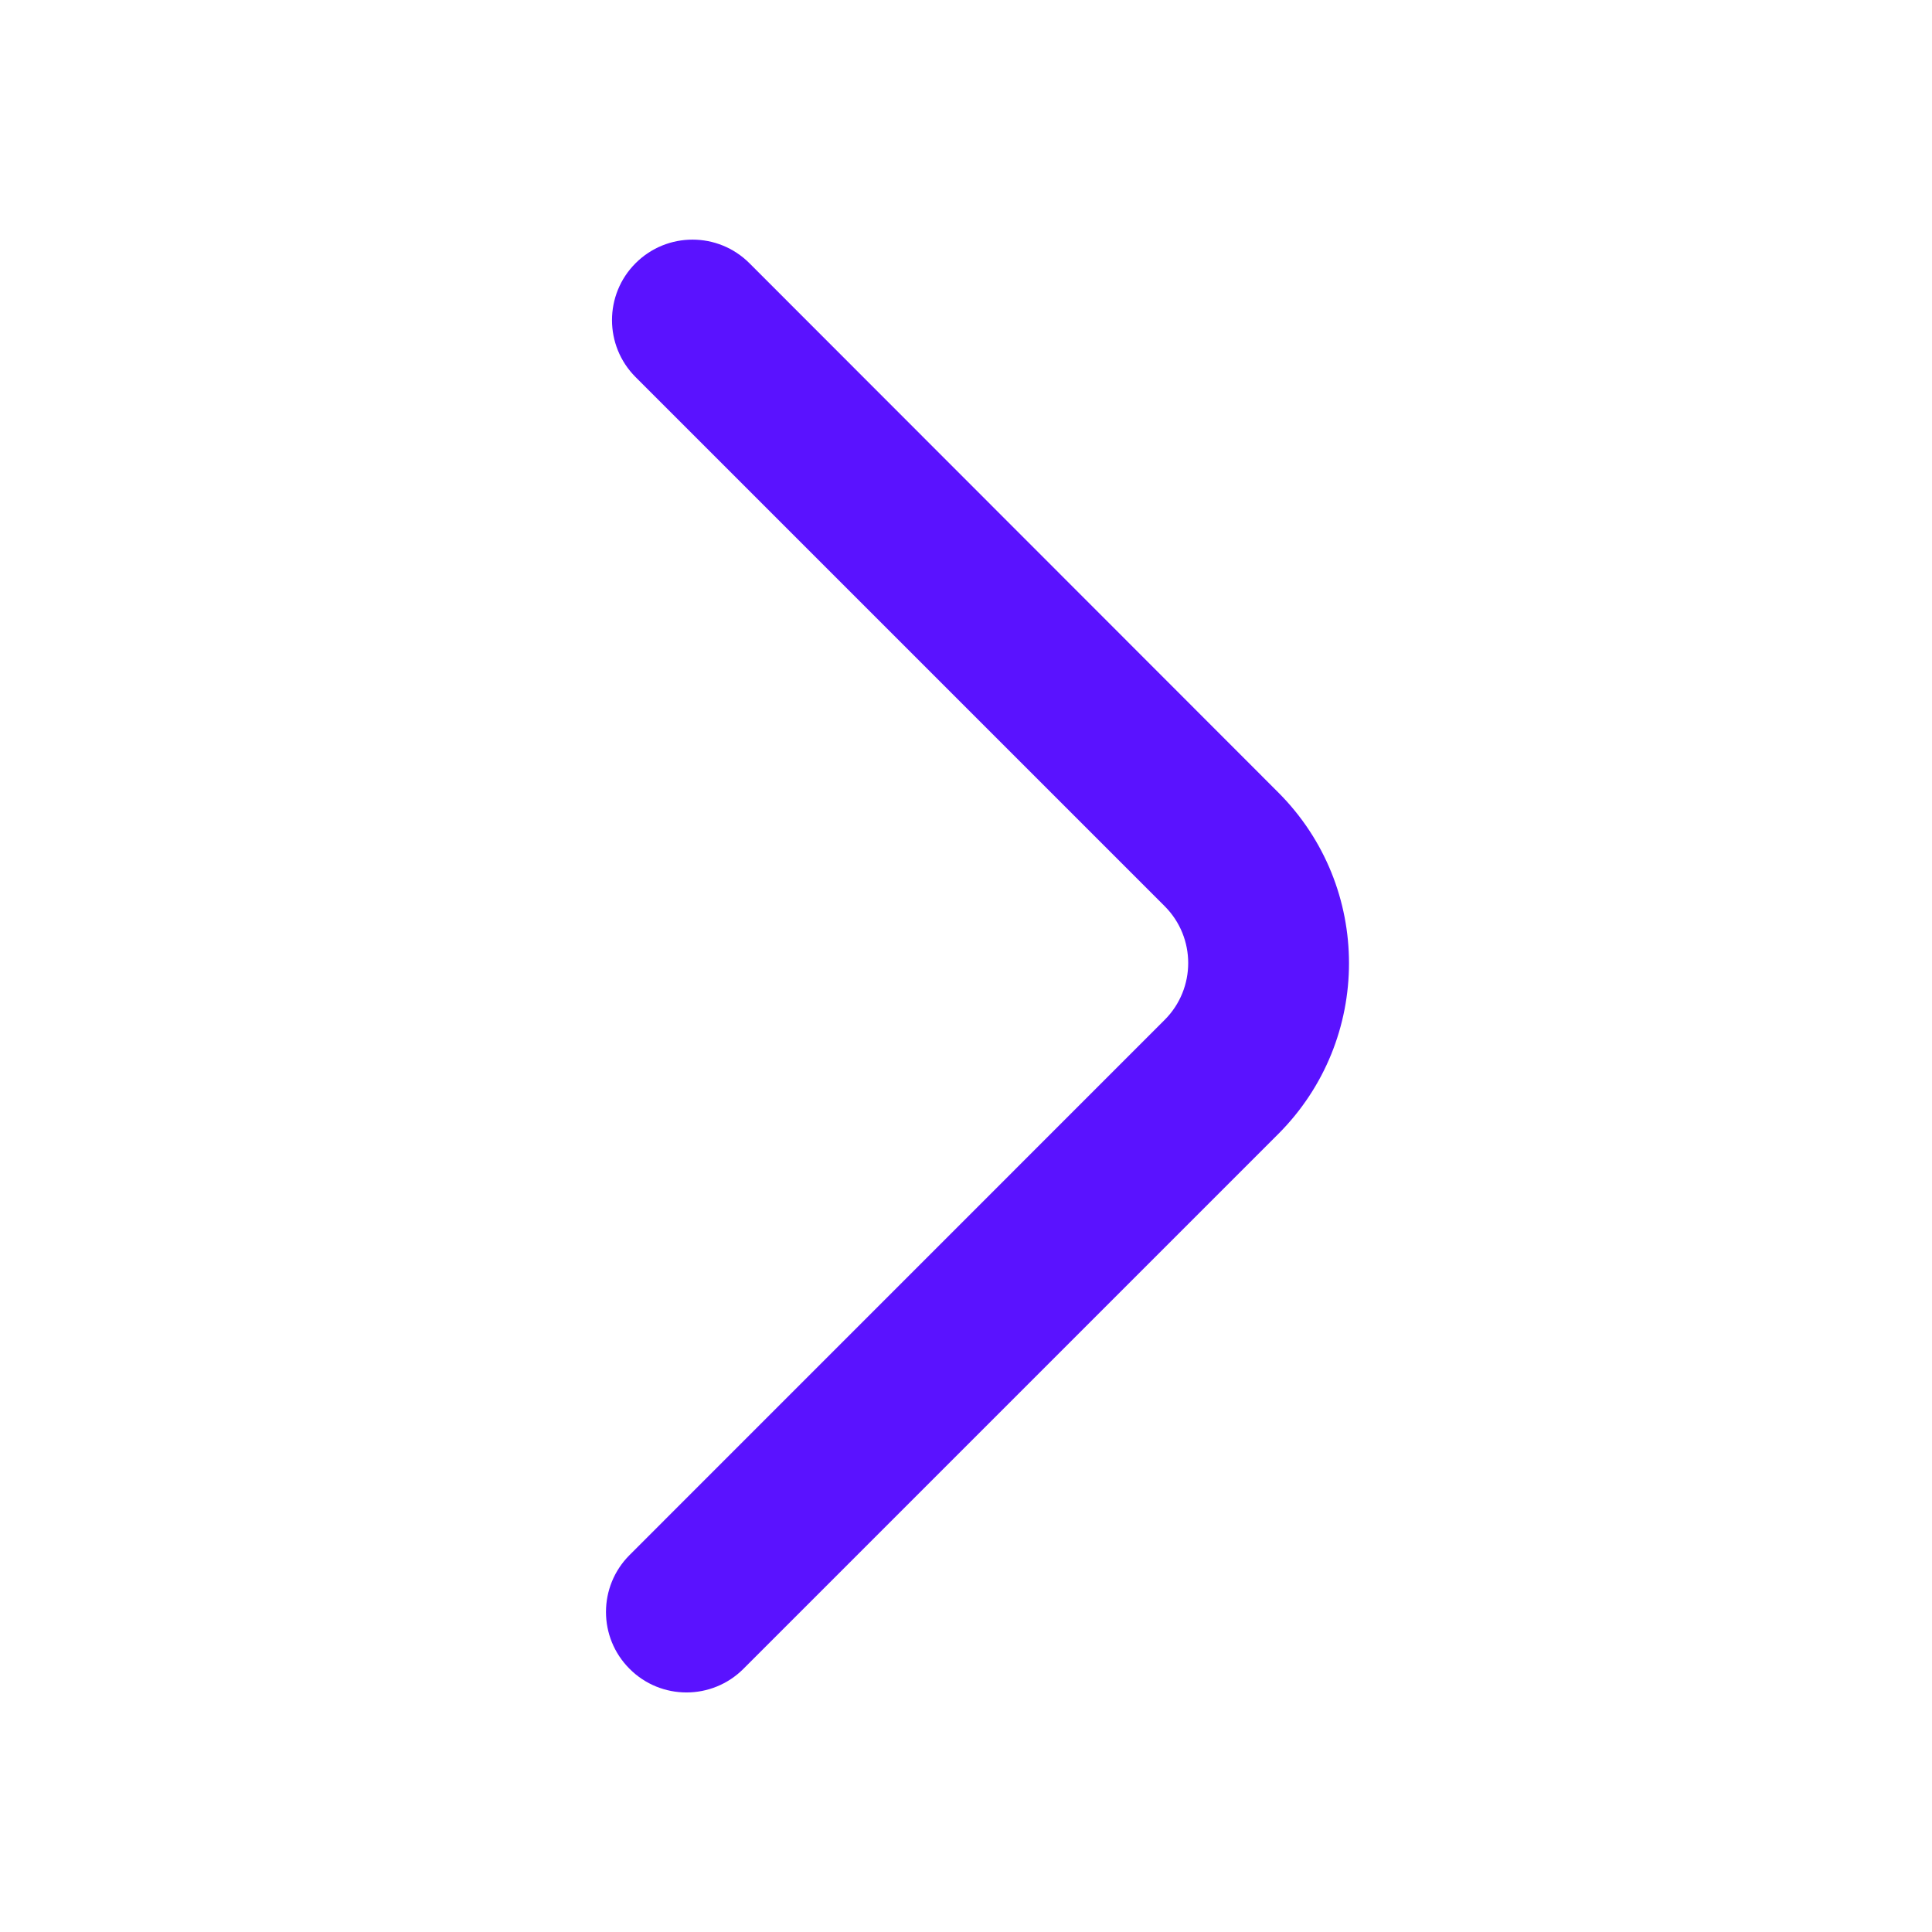 <svg viewBox="0 0 24.00 24.00" fill="none" xmlns="http://www.w3.org/2000/svg" stroke="#ffffff" data-darkreader-inline-stroke="" style="--darkreader-inline-stroke: #ffffff;" stroke-width="0">
<g id="SVGRepo_bgCarrier" stroke-width="0"></g><g id="SVGRepo_tracerCarrier" stroke-linecap="round" stroke-linejoin="round" stroke="#5a12ff" stroke-width="1.248" data-darkreader-inline-stroke="" style="--darkreader-inline-stroke: #9c39ff;"></g><g id="SVGRepo_iconCarrier"> <path d="M7.821 20.731C8.211 21.122 8.844 21.122 9.235 20.731L15.879 14.087C17.05 12.915 17.051 11.017 15.88 9.845L9.31 3.27C8.919 2.879 8.286 2.879 7.895 3.27C7.505 3.66 7.505 4.293 7.895 4.684L14.467 11.256C14.858 11.646 14.858 12.28 14.467 12.67L7.821 19.317C7.43 19.708 7.43 20.341 7.821 20.731Z" fill="#5a12ff" data-darkreader-inline-fill="" style="--darkreader-inline-fill: #5900ff;"></path> </g></svg>